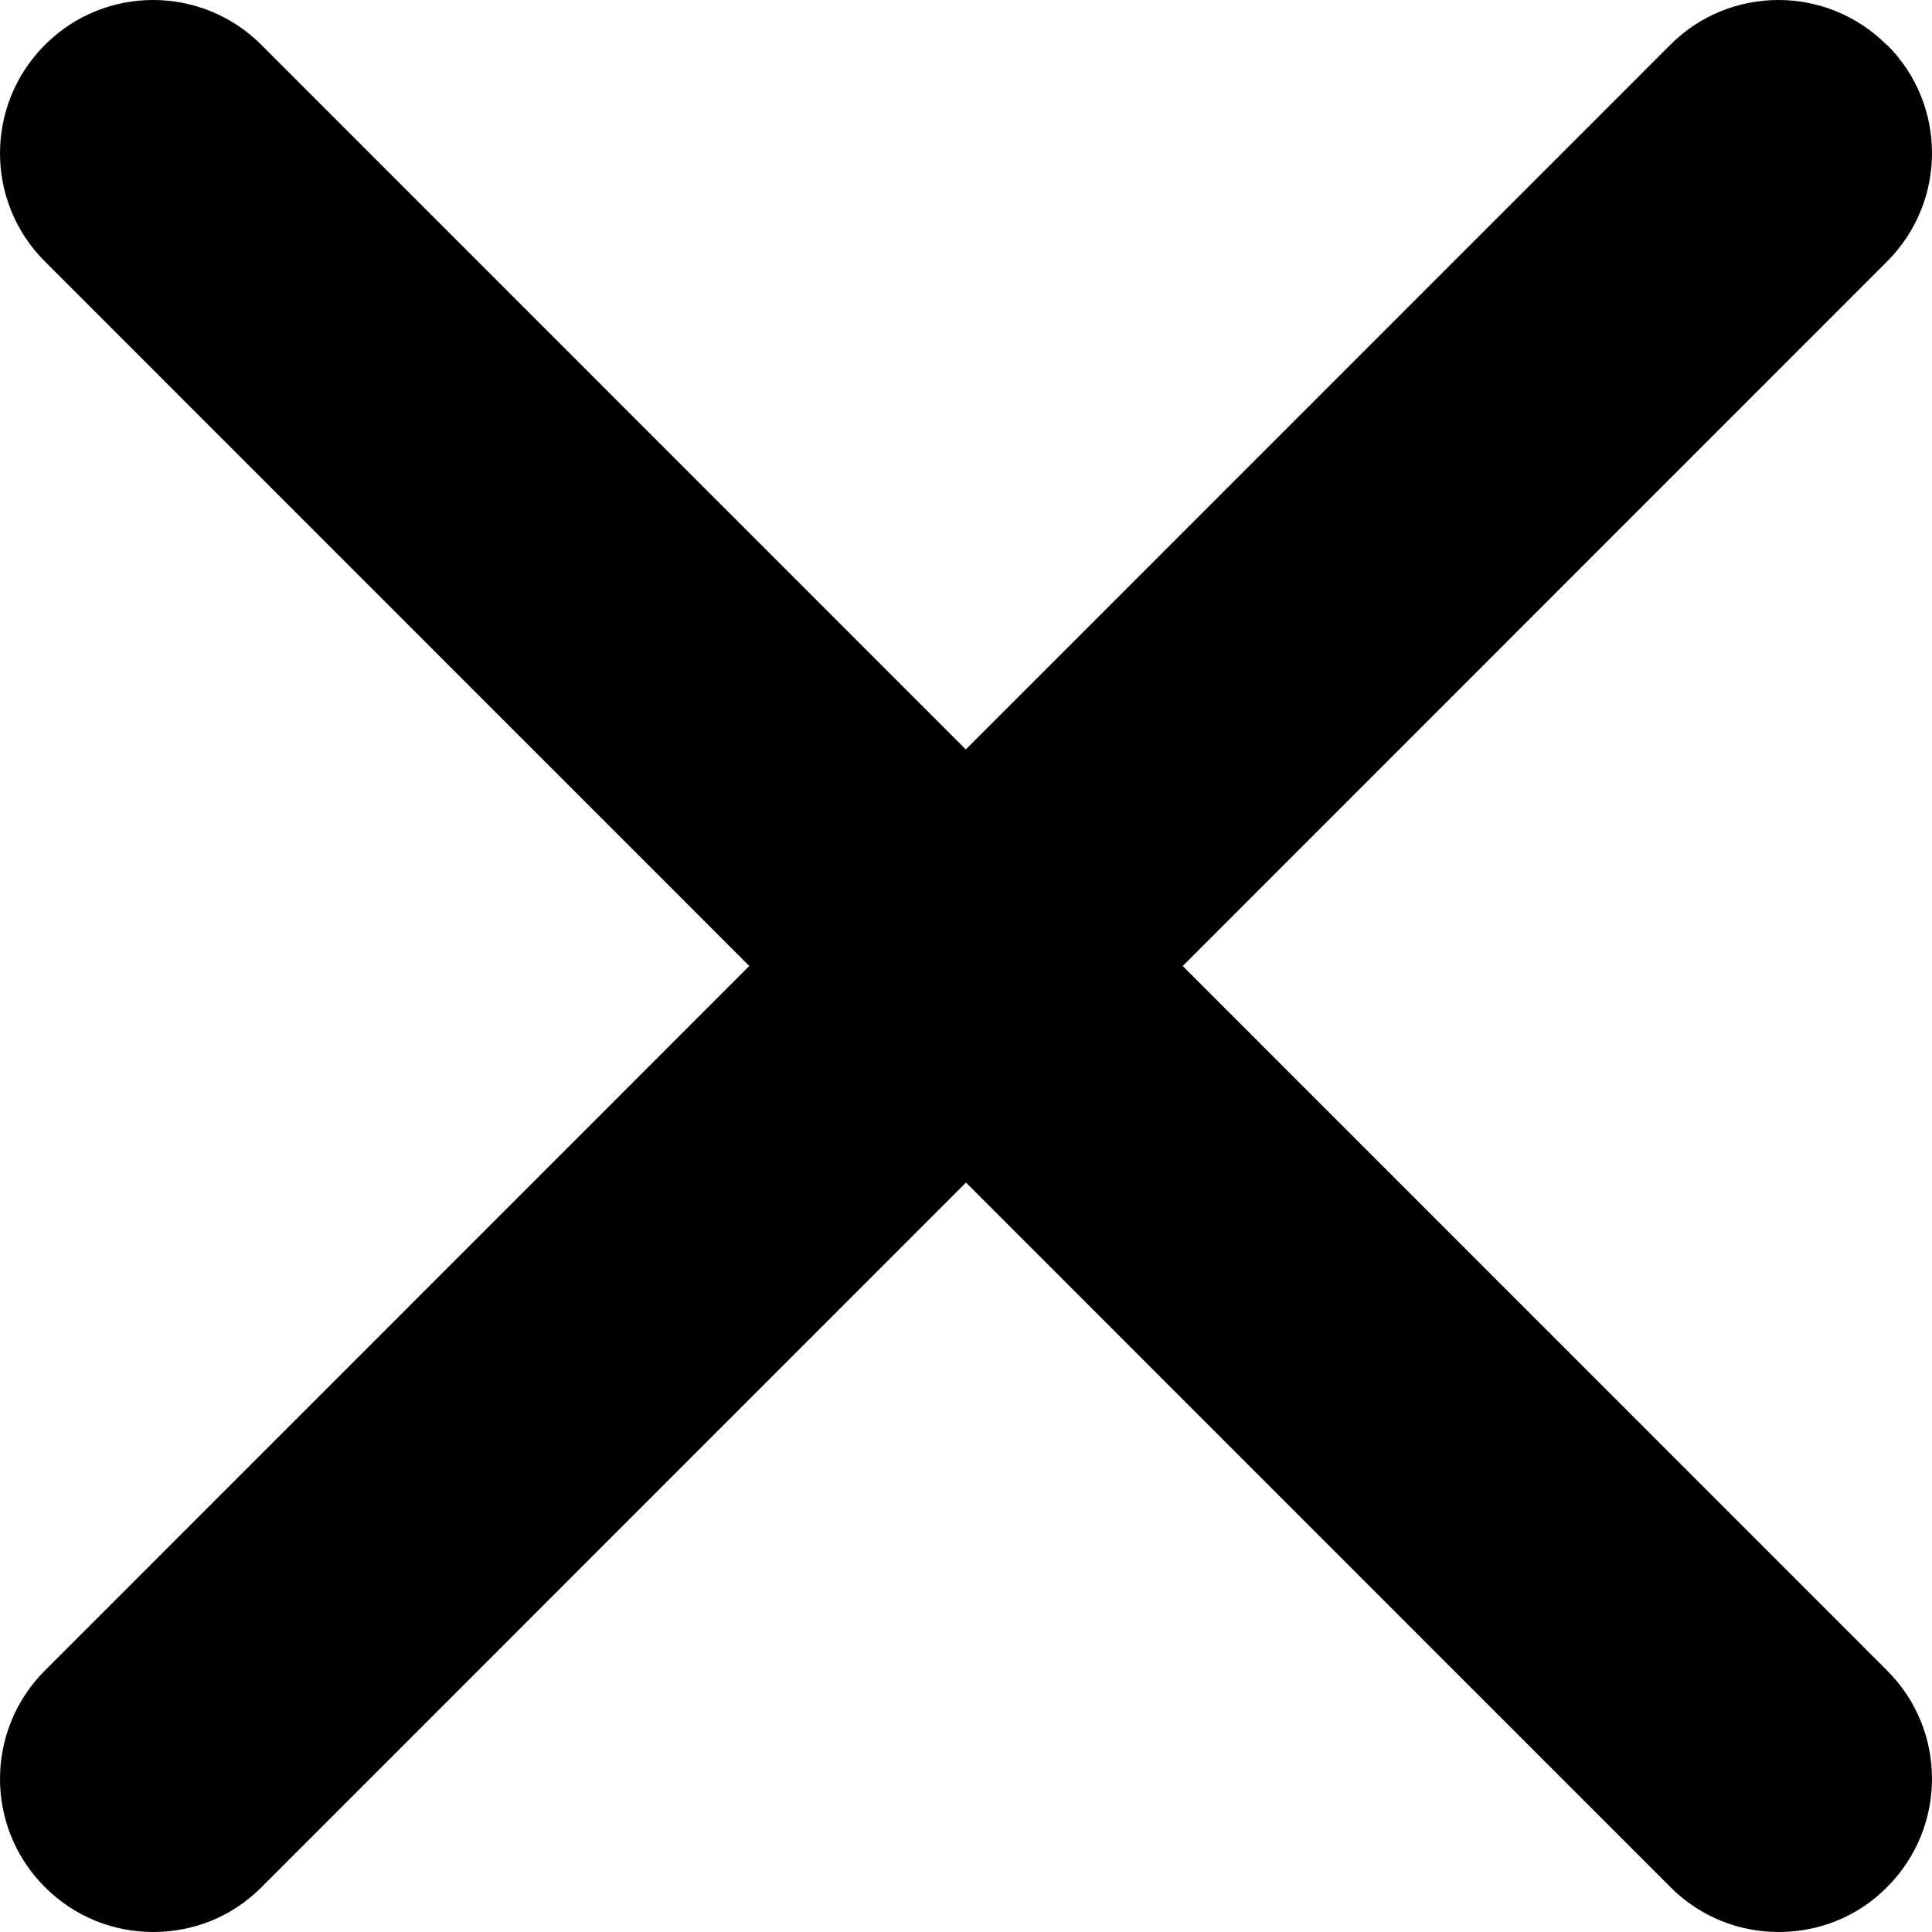 <svg width="168" height="168" viewBox="0 0 168 168" fill="none" xmlns="http://www.w3.org/2000/svg">
<path d="M164.061 3.905C158.855 -1.302 150.423 -1.302 145.234 3.905L83.983 65.169L22.731 3.905C17.525 -1.302 9.093 -1.302 3.904 3.905C-1.301 9.112 -1.301 17.546 3.904 22.736L65.156 84L3.904 145.264C-1.301 150.471 -1.301 158.906 3.904 164.095C6.524 166.716 9.908 168 13.326 168C16.745 168 20.163 166.716 22.748 164.095L84 102.831L145.252 164.095C147.872 166.716 151.256 168 154.674 168C158.092 168 161.51 166.716 164.096 164.095C169.301 158.888 169.301 150.454 164.096 145.264L102.844 84L164.096 22.736C169.301 17.529 169.301 9.094 164.096 3.905H164.061Z" fill="black"/>
</svg>
